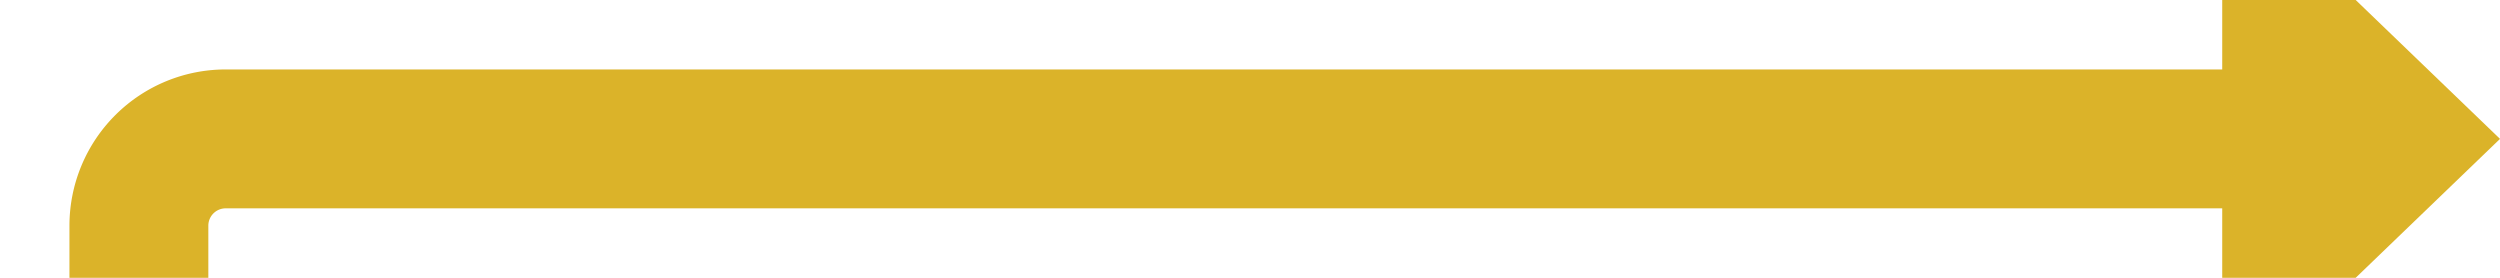 ﻿<?xml version="1.0" encoding="utf-8"?>
<svg version="1.1" xmlns:xlink="http://www.w3.org/1999/xlink" width="144px" height="16px" preserveAspectRatio="xMinYMid meet" viewBox="6514 1993  144 14" xmlns="http://www.w3.org/2000/svg">
  <path d="M 6440 2079  A 5 5 0 0 1 6445 2074 L 6517 2074  A 5 5 0 0 0 6522 2069 L 6522 2005  A 5 5 0 0 1 6527 2000 L 6646 2000  " stroke-width="8" stroke="#dbb329" fill="none" />
  <path d="M 6441.176 2069.279  A 6.5 6.5 0 0 0 6434.676 2075.779 A 6.5 6.5 0 0 0 6441.176 2082.279 A 6.5 6.5 0 0 0 6447.676 2075.779 A 6.5 6.5 0 0 0 6441.176 2069.279 Z M 6642 2015.4  L 6658 2000  L 6642 1984.6  L 6642 2015.4  Z " fill-rule="nonzero" fill="#dbb329" stroke="none" />
</svg>